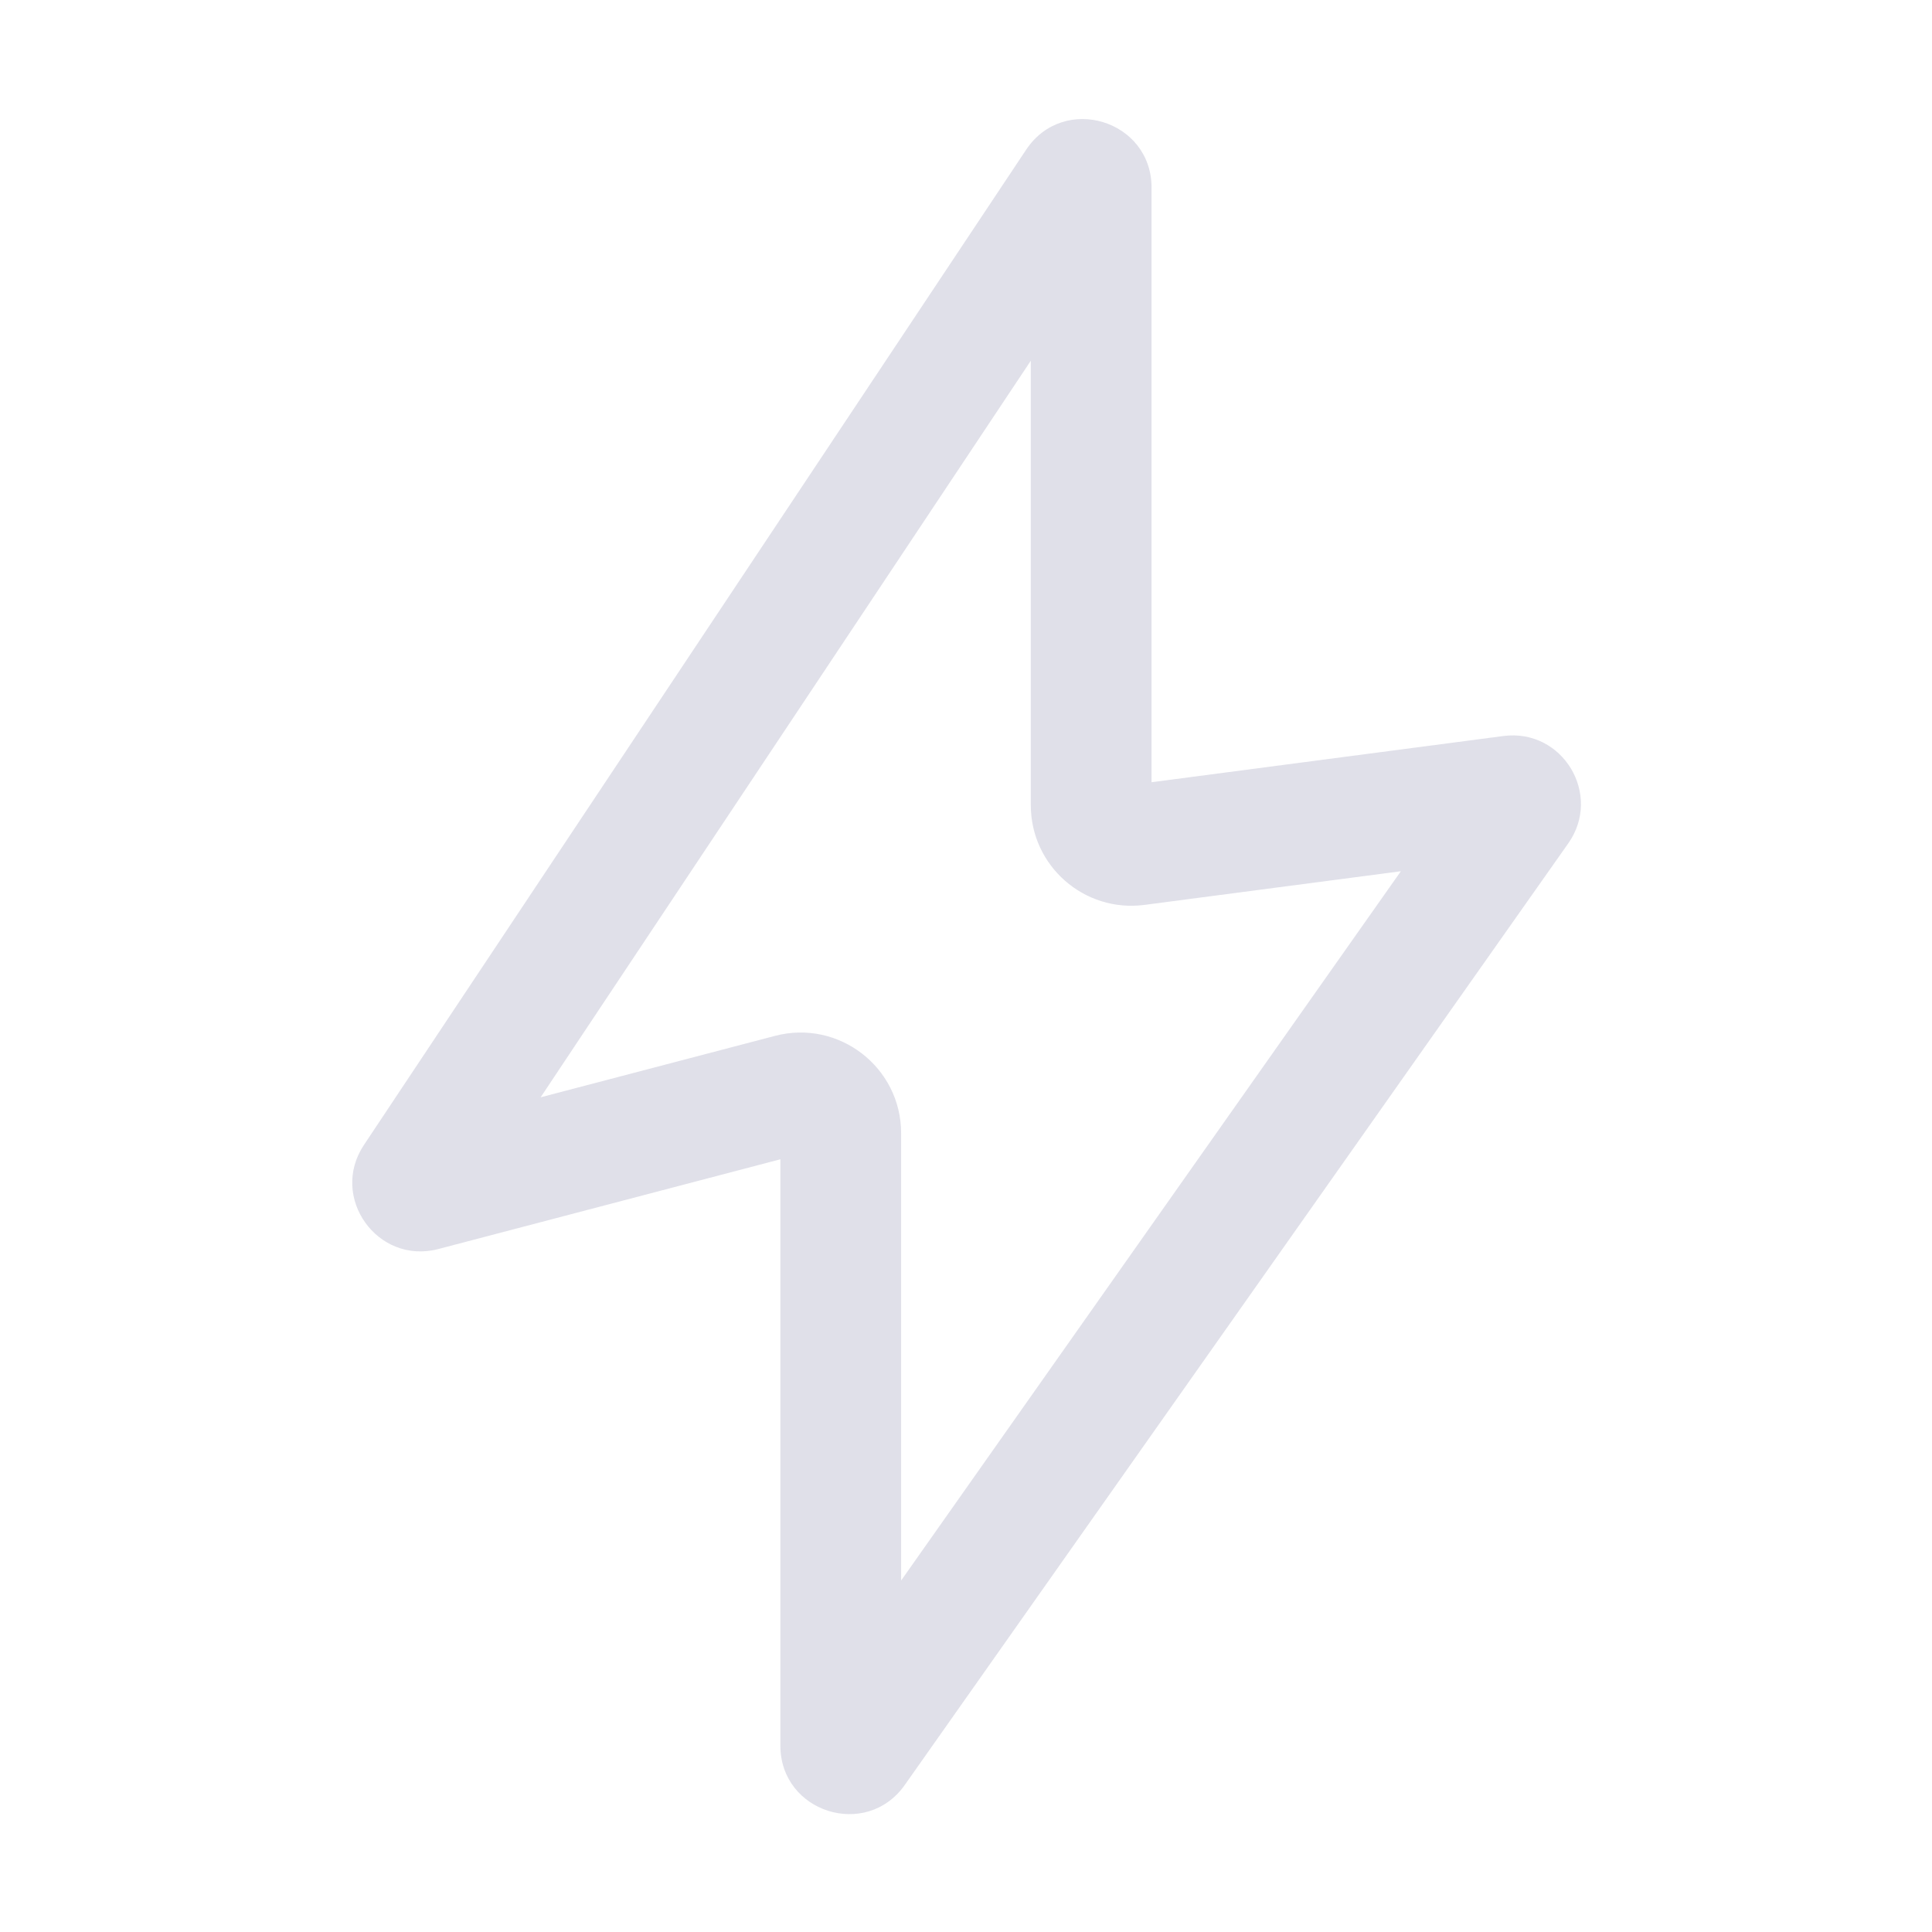 <svg width="24" height="24" viewBox="0 0 24 24" fill="none" xmlns="http://www.w3.org/2000/svg">
<path fill-rule="evenodd" clip-rule="evenodd" d="M12.747 1.86C13.213 1.159 14.305 1.489 14.305 2.331V9.717L18.676 9.143C19.411 9.047 19.908 9.87 19.482 10.476L11.239 22.174C10.761 22.852 9.694 22.514 9.694 21.684V14.401L5.445 15.516C4.689 15.714 4.088 14.873 4.521 14.223L12.747 1.86ZM12.805 4.481L6.716 13.631L9.627 12.868C10.419 12.66 11.194 13.258 11.194 14.077V19.634L17.402 10.823L14.217 11.241C13.469 11.339 12.805 10.757 12.805 10.002V4.481Z" fill="#E0E0E9"/>
</svg>
